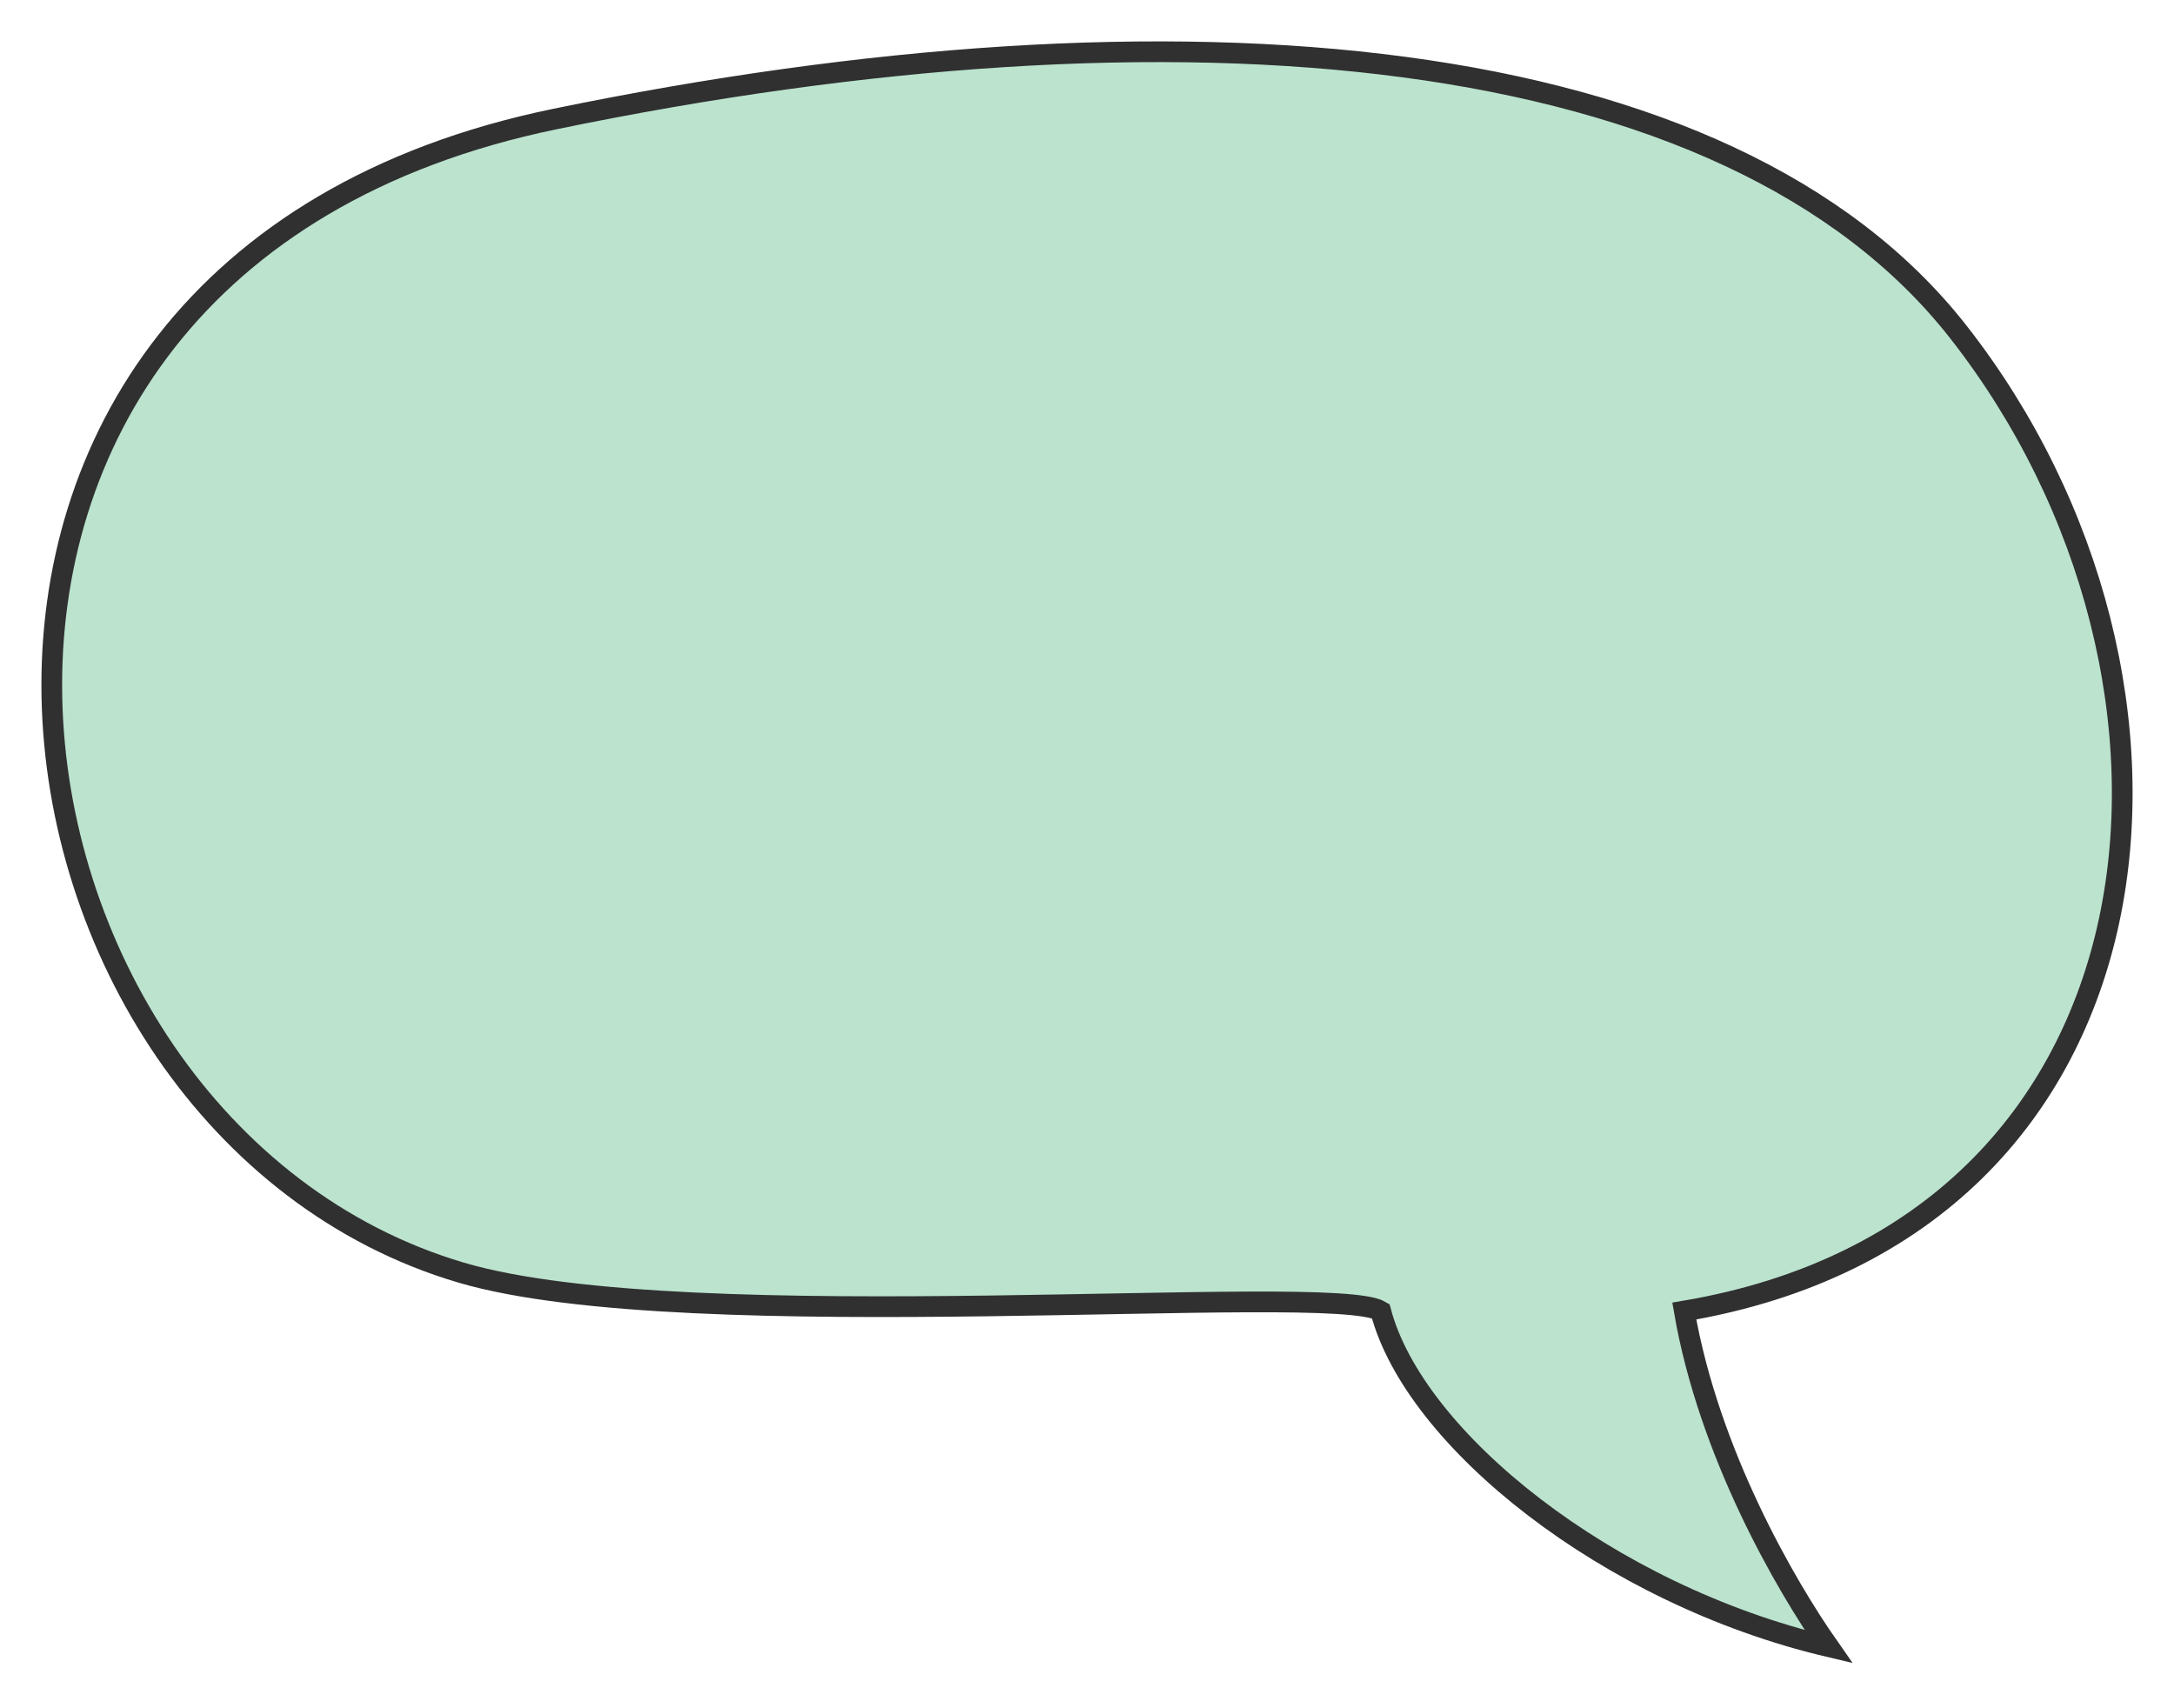 <svg width="42" height="33" viewBox="0 0 42 33" fill="none" xmlns="http://www.w3.org/2000/svg">
<g clip-path="url(#clip0_1447_147)">
<path d="M37.831 6.409C33.387 0.741 22.775 -0.187 10.718 2.3C-3.208 5.173 -0.661 21.756 8.907 24.584C13.317 25.887 25.72 24.75 26.674 25.327C27.322 27.799 31.057 30.802 35.326 31.81C34.496 30.625 33.014 28.075 32.539 25.327C42.102 23.71 43.1 13.129 37.831 6.409Z" fill="#BBE3CE" stroke="#303030" stroke-width="0.4"/>
</g>
<defs>
<clipPath id="clip0_1447_147">
<rect width="42" height="32.81" fill="white"/>
</clipPath>
</defs>
</svg>
